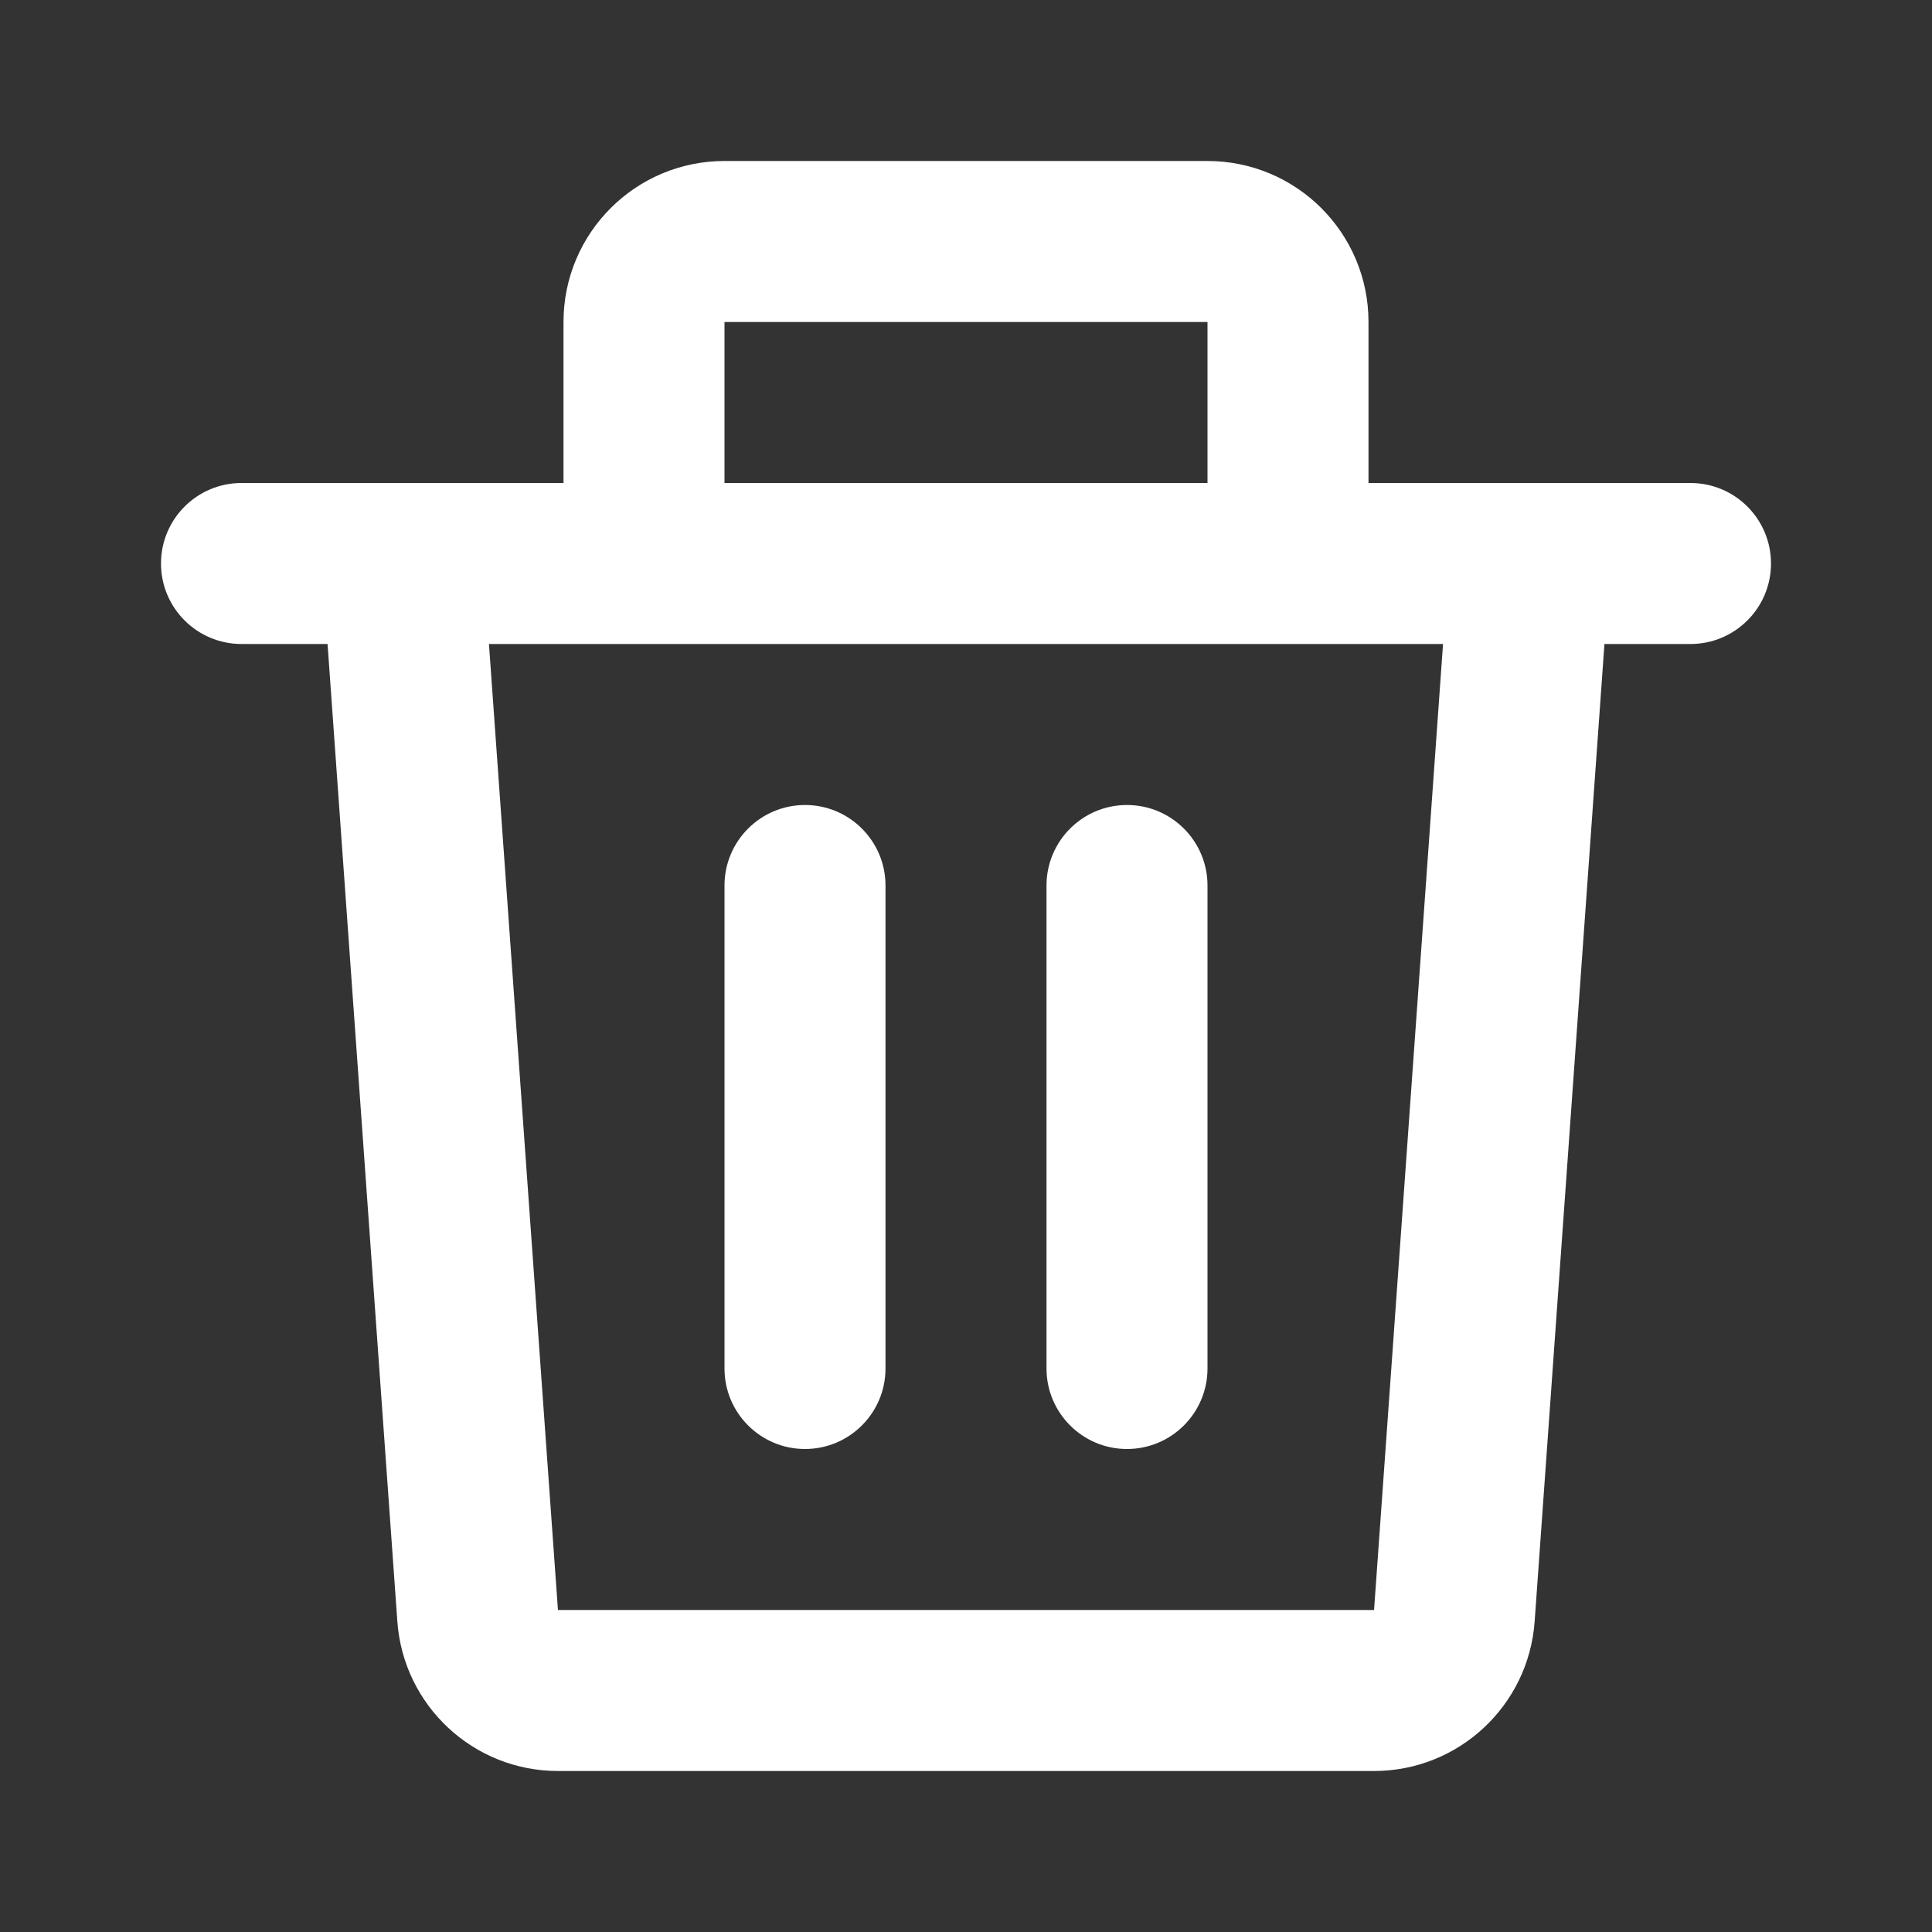 <svg fill="none" viewBox="0 0 24 24" height="24" width="24" xmlns="http://www.w3.org/2000/svg">
    <rect x="0" y="0" width="24" height="24" fill="#333333" stroke="none"/>
    <path xmlns="http://www.w3.org/2000/svg" fill-rule="evenodd" clip-rule="evenodd" d="M7 4C7 2.895 7.895 2 9 2H15C16.105 2 17 2.895 17 4V6H18.99C18.996 6 19.002 6 19.008 6H21C21.552 6 22 6.448 22 7C22 7.552 21.552 8 21 8H19.931L19.064 20.142C18.989 21.189 18.118 22 17.069 22H6.931C5.882 22 5.011 21.189 4.936 20.142L4.069 8H3C2.448 8 2 7.552 2 7C2 6.448 2.448 6 3 6H4.992C4.998 6 5.004 6 5.01 6H7V4ZM9 6H15V4H9V6ZM6.074 8L6.931 20H17.069L17.926 8H6.074ZM10 10C10.552 10 11 10.448 11 11V17C11 17.552 10.552 18 10 18C9.448 18 9 17.552 9 17V11C9 10.448 9.448 10 10 10ZM14 10C14.552 10 15 10.448 15 11V17C15 17.552 14.552 18 14 18C13.448 18 13 17.552 13 17V11C13 10.448 13.448 10 14 10Z" fill="#fff"></path>
</svg>
